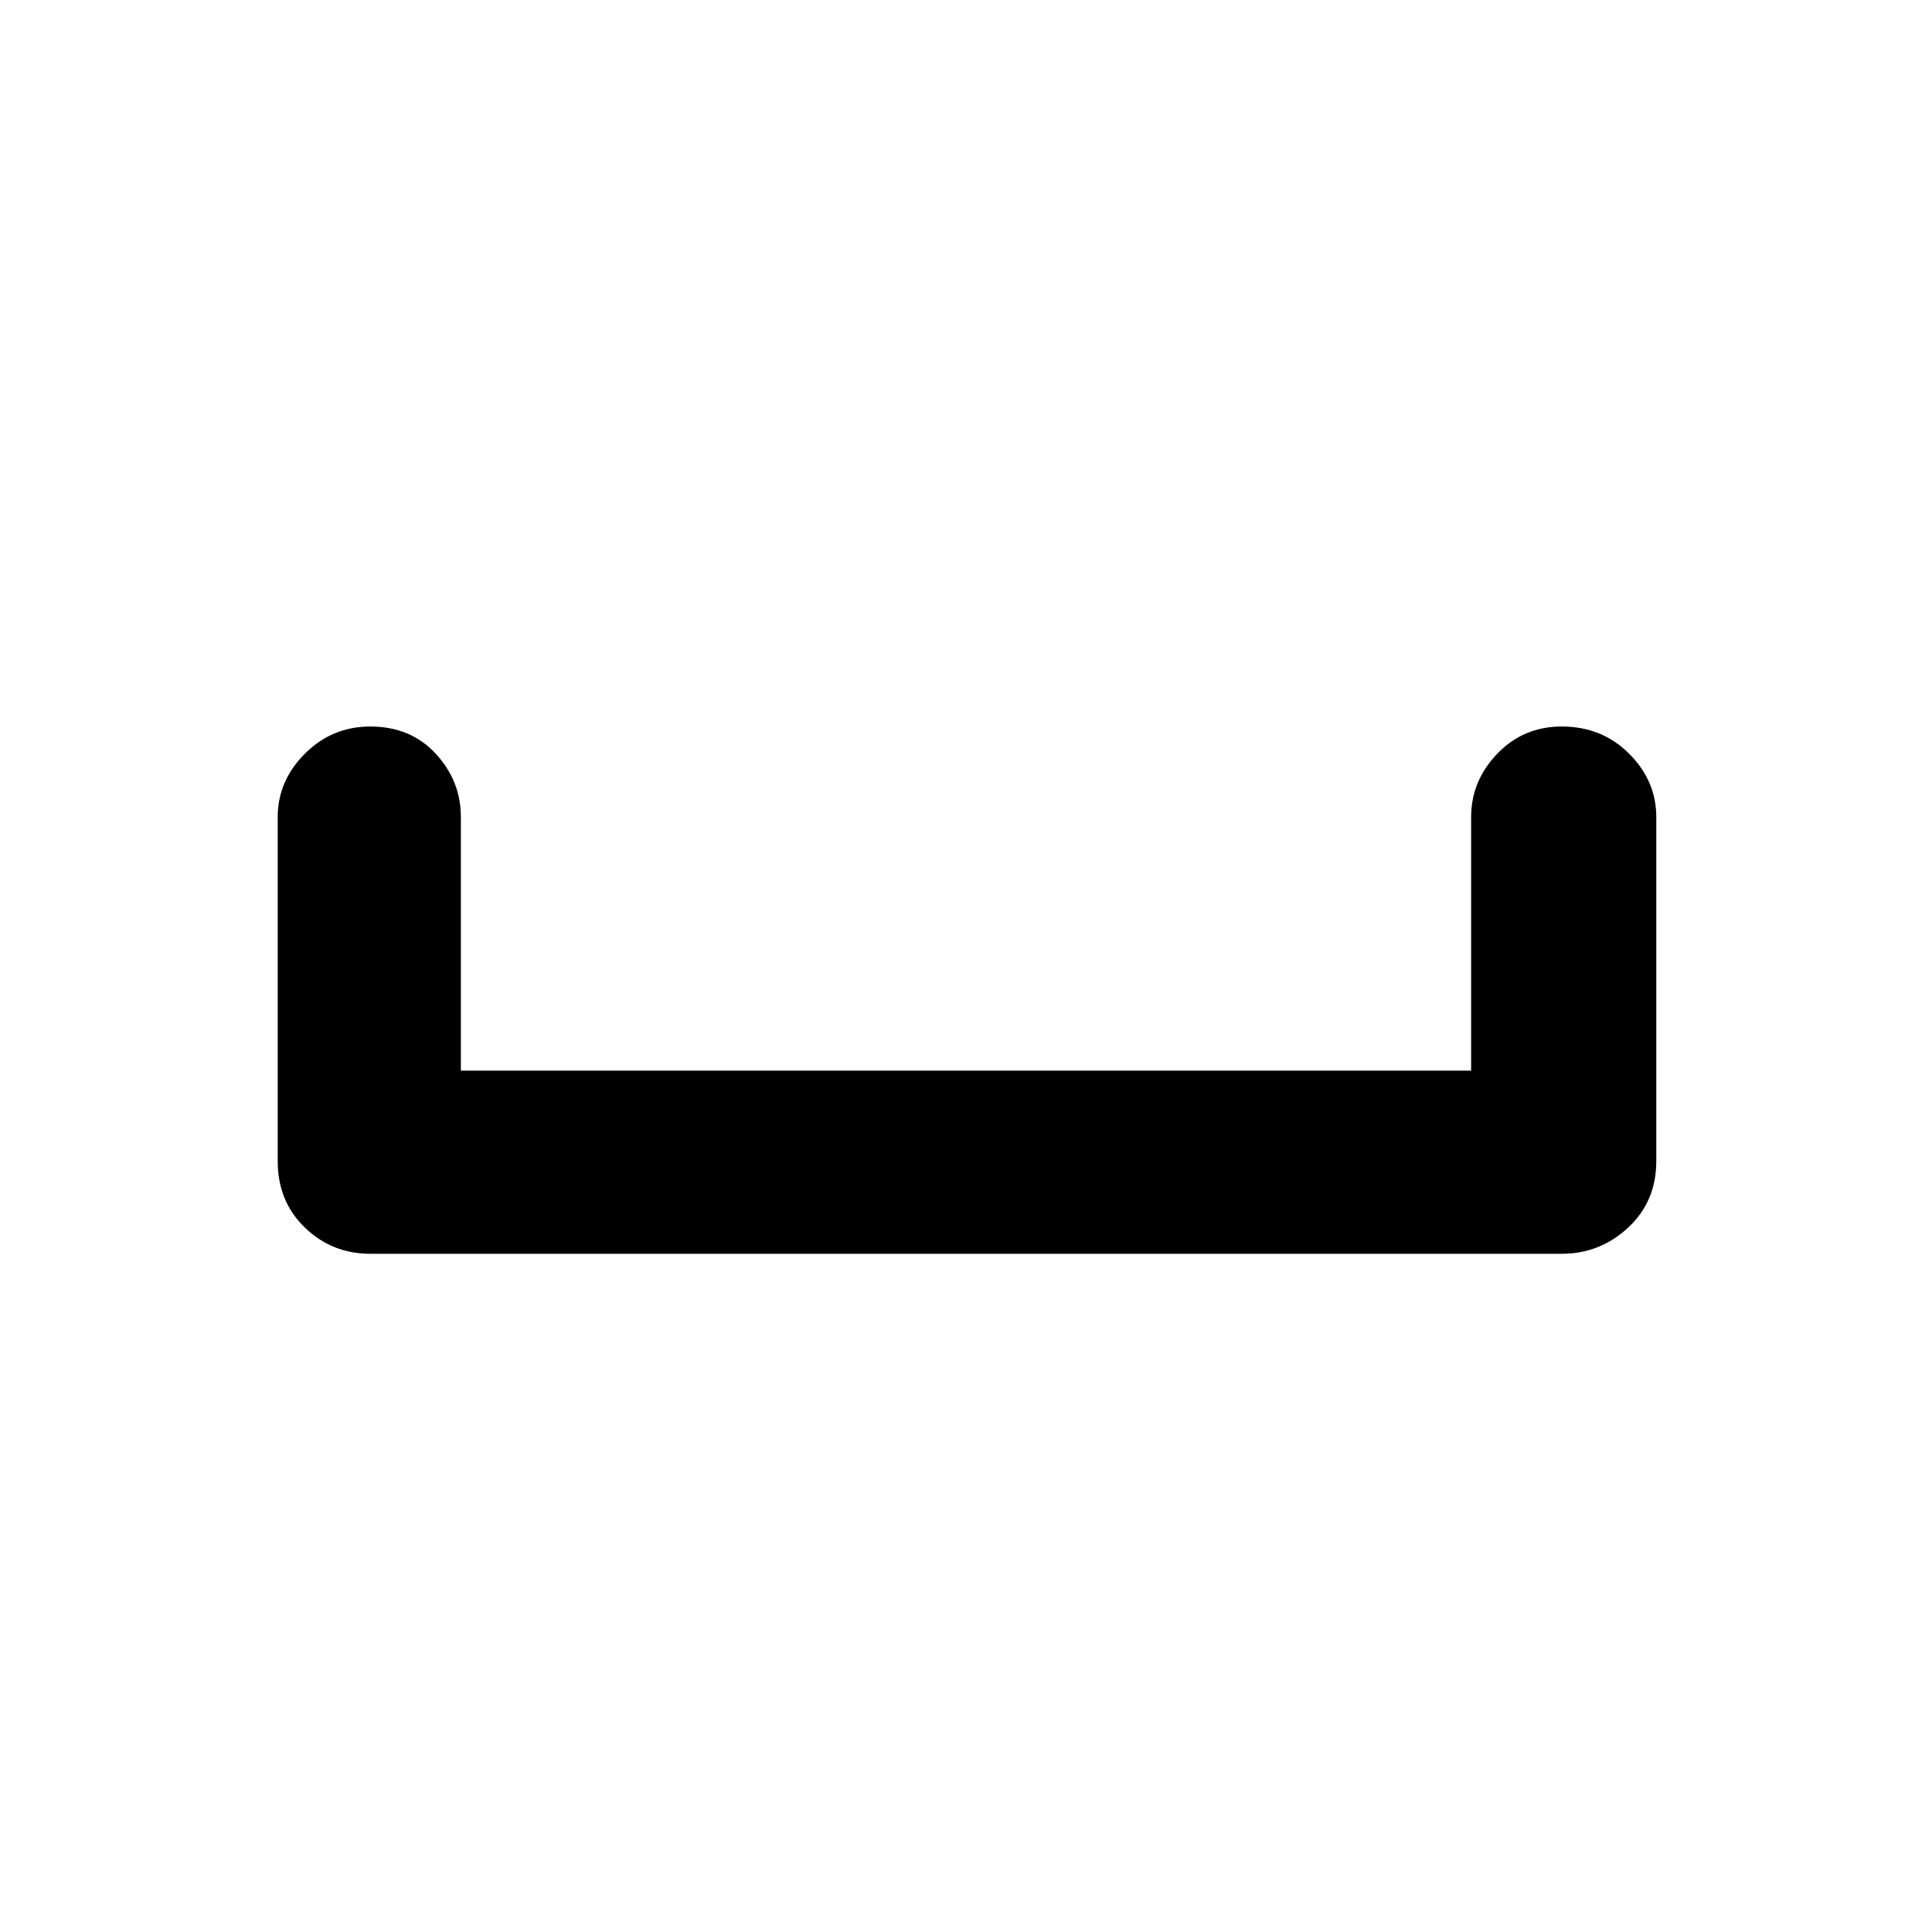 <svg xmlns="http://www.w3.org/2000/svg" height="48" width="48"><path d="M9.2 31.15q-.95 0-1.625-.65T6.9 28.85V20.3q0-.9.675-1.575.675-.675 1.625-.675 1 0 1.625.675t.625 1.575v6.3h25.1v-6.3q0-.9.65-1.575.65-.675 1.6-.675 1 0 1.675.675t.675 1.575v8.55q0 1-.7 1.65-.7.65-1.65.65Z"/></svg>